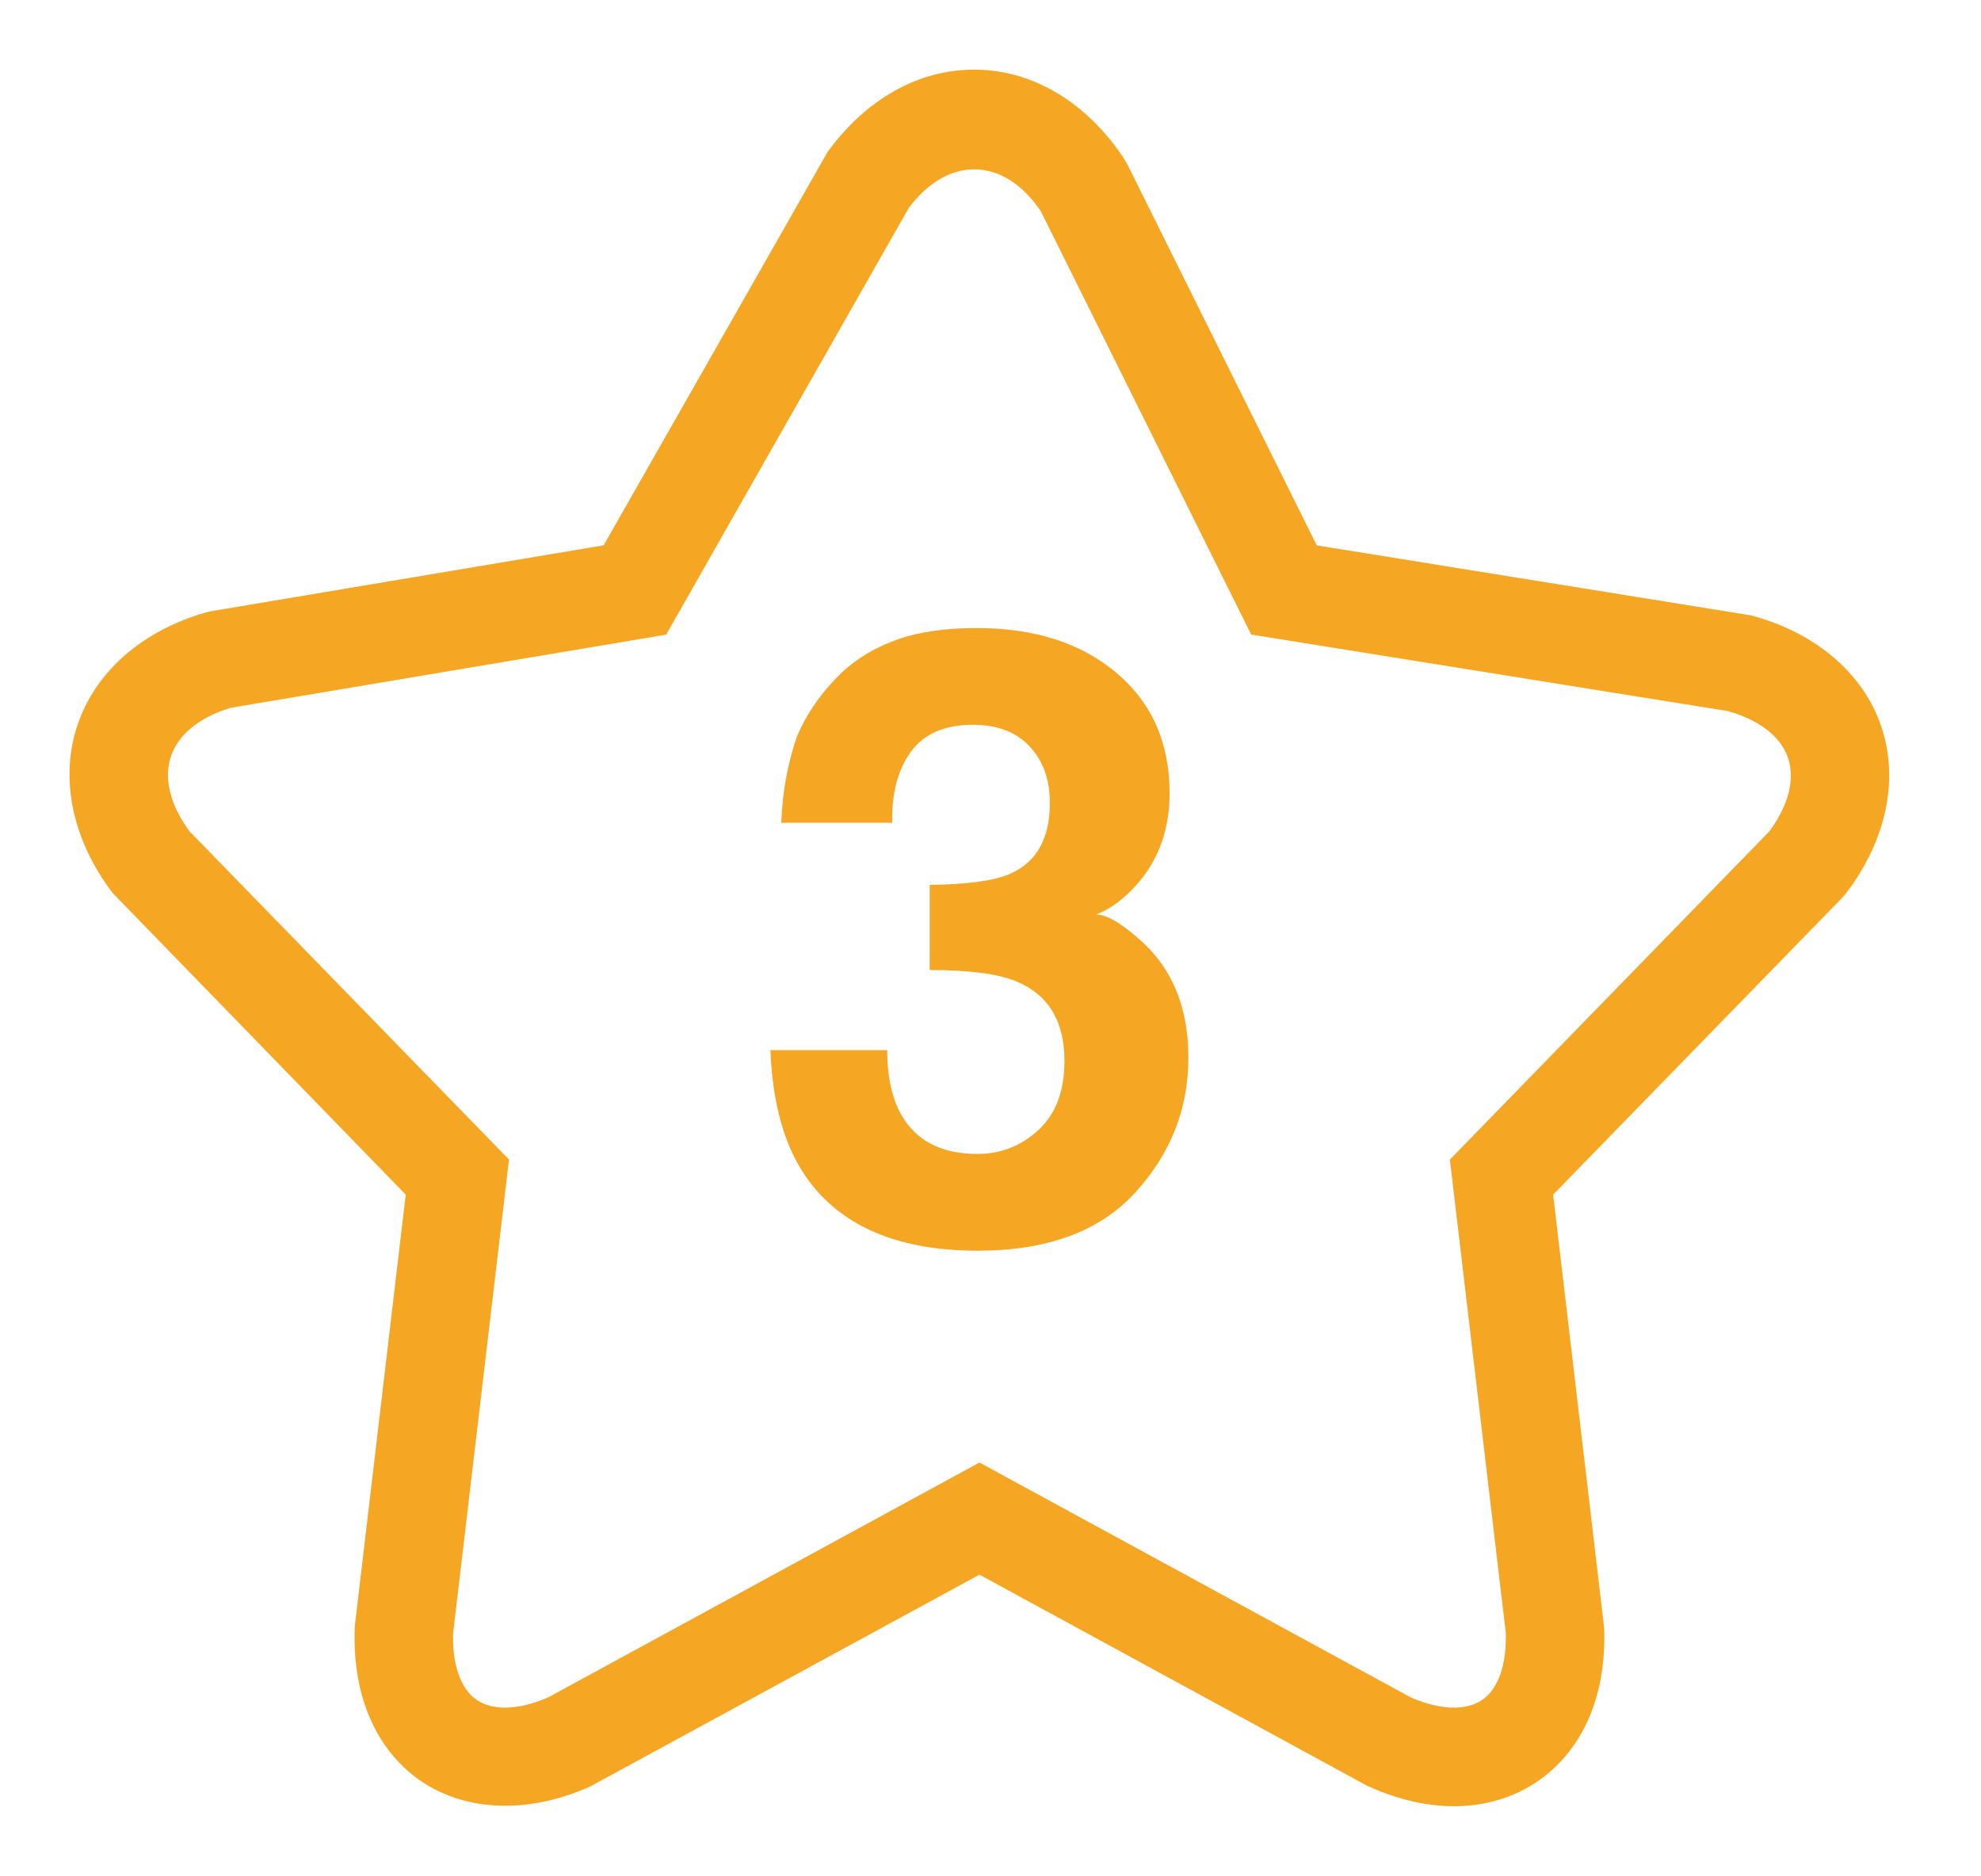 <?xml version="1.0" encoding="UTF-8"?>
<svg width="57px" height="54px" viewBox="0 0 57 54" version="1.1" xmlns="http://www.w3.org/2000/svg" xmlns:xlink="http://www.w3.org/1999/xlink">
    <!-- Generator: sketchtool 48.1 (47250) - http://www.bohemiancoding.com/sketch -->
    <title>E902C45D-8379-4D4E-B0D4-16803FB48A71</title>
    <desc>Created with sketchtool.</desc>
    <defs></defs>
    <g id="1.3-List-Mobil-Baru-1.4.8-Filter" stroke="none" stroke-width="1" fill="none" fill-rule="evenodd" transform="translate(-153, -354)">
        <g id="Group-3" transform="translate(14, 327)" fill="#F5A623" fill-rule="nonzero">
            <g id="star-number-3" transform="translate(139, 27)">
                <path d="M53.121,25.703 C54.282,24.174 54.649,22.419 54.125,20.892 C53.601,19.365 52.236,18.204 50.381,17.71 L37.888,15.696 L32.441,4.736 L32.359,4.592 C31.285,2.948 29.709,2.004 28.035,2.004 C26.426,2.004 24.926,2.846 23.813,4.372 L17.369,15.694 L6.086,17.588 L5.931,17.623 C4.09,18.15 2.739,19.335 2.226,20.877 C1.712,22.419 2.084,24.178 3.242,25.702 L11.674,34.381 L10.216,46.738 L10.206,46.851 C10.147,48.456 10.594,49.802 11.501,50.743 C12.79,52.084 14.9,52.353 16.988,51.411 L28.182,45.318 L39.28,51.363 L39.375,51.411 C40.218,51.79 41.047,51.983 41.841,51.983 C43.019,51.983 44.092,51.543 44.861,50.743 C45.769,49.802 46.216,48.456 46.158,46.851 L44.689,34.381 L53.009,25.834 L53.121,25.703 Z M50.912,23.924 L41.718,33.372 L43.328,47.009 C43.347,47.79 43.169,48.417 42.822,48.776 C42.368,49.247 41.534,49.264 40.586,48.847 L28.182,42.091 L15.778,48.847 C14.828,49.263 13.995,49.247 13.542,48.776 C13.195,48.417 13.016,47.792 13.037,47.009 L14.646,33.372 L5.452,23.924 C4.896,23.165 4.706,22.404 4.917,21.772 C5.127,21.139 5.737,20.643 6.64,20.37 L19.169,18.264 L26.15,5.981 C27.285,4.47 28.885,4.507 29.946,6.077 L36.001,18.262 L49.718,20.465 C50.623,20.721 51.237,21.197 51.447,21.811 C51.654,22.422 51.465,23.17 50.912,23.924 Z" id="Shape"></path>
                <path d="M31.54,26.32 C31.957,26.161 32.357,25.86 32.741,25.42 C33.349,24.716 33.653,23.852 33.653,22.827 C33.653,21.379 33.144,20.225 32.125,19.365 C31.106,18.504 29.765,18.075 28.102,18.075 C27.207,18.075 26.452,18.182 25.836,18.399 C25.221,18.615 24.689,18.927 24.241,19.335 C23.642,19.911 23.202,20.539 22.922,21.219 C22.658,21.995 22.511,22.815 22.479,23.679 L25.672,23.679 C25.655,22.824 25.837,22.139 26.215,21.627 C26.594,21.115 27.187,20.859 27.994,20.859 C28.696,20.859 29.24,21.067 29.628,21.484 C30.014,21.899 30.208,22.439 30.208,23.104 C30.208,24.128 29.829,24.808 29.071,25.144 C28.632,25.344 27.86,25.452 26.751,25.468 L26.751,27.917 C27.883,27.917 28.713,28.025 29.24,28.242 C30.165,28.625 30.628,29.39 30.628,30.534 C30.628,31.398 30.378,32.06 29.88,32.52 C29.381,32.98 28.795,33.21 28.126,33.21 C27.031,33.21 26.277,32.79 25.863,31.951 C25.64,31.494 25.528,30.918 25.528,30.222 L22.167,30.222 C22.223,31.607 22.504,32.726 23.006,33.582 C23.966,35.191 25.675,35.995 28.139,35.995 C30.137,35.995 31.646,35.436 32.666,34.32 C33.684,33.204 34.194,31.91 34.194,30.437 C34.194,29.038 33.757,27.933 32.885,27.125 C32.3,26.589 31.853,26.32 31.54,26.32 Z" id="Shape"></path>
            </g>
        </g>
    </g>
</svg>